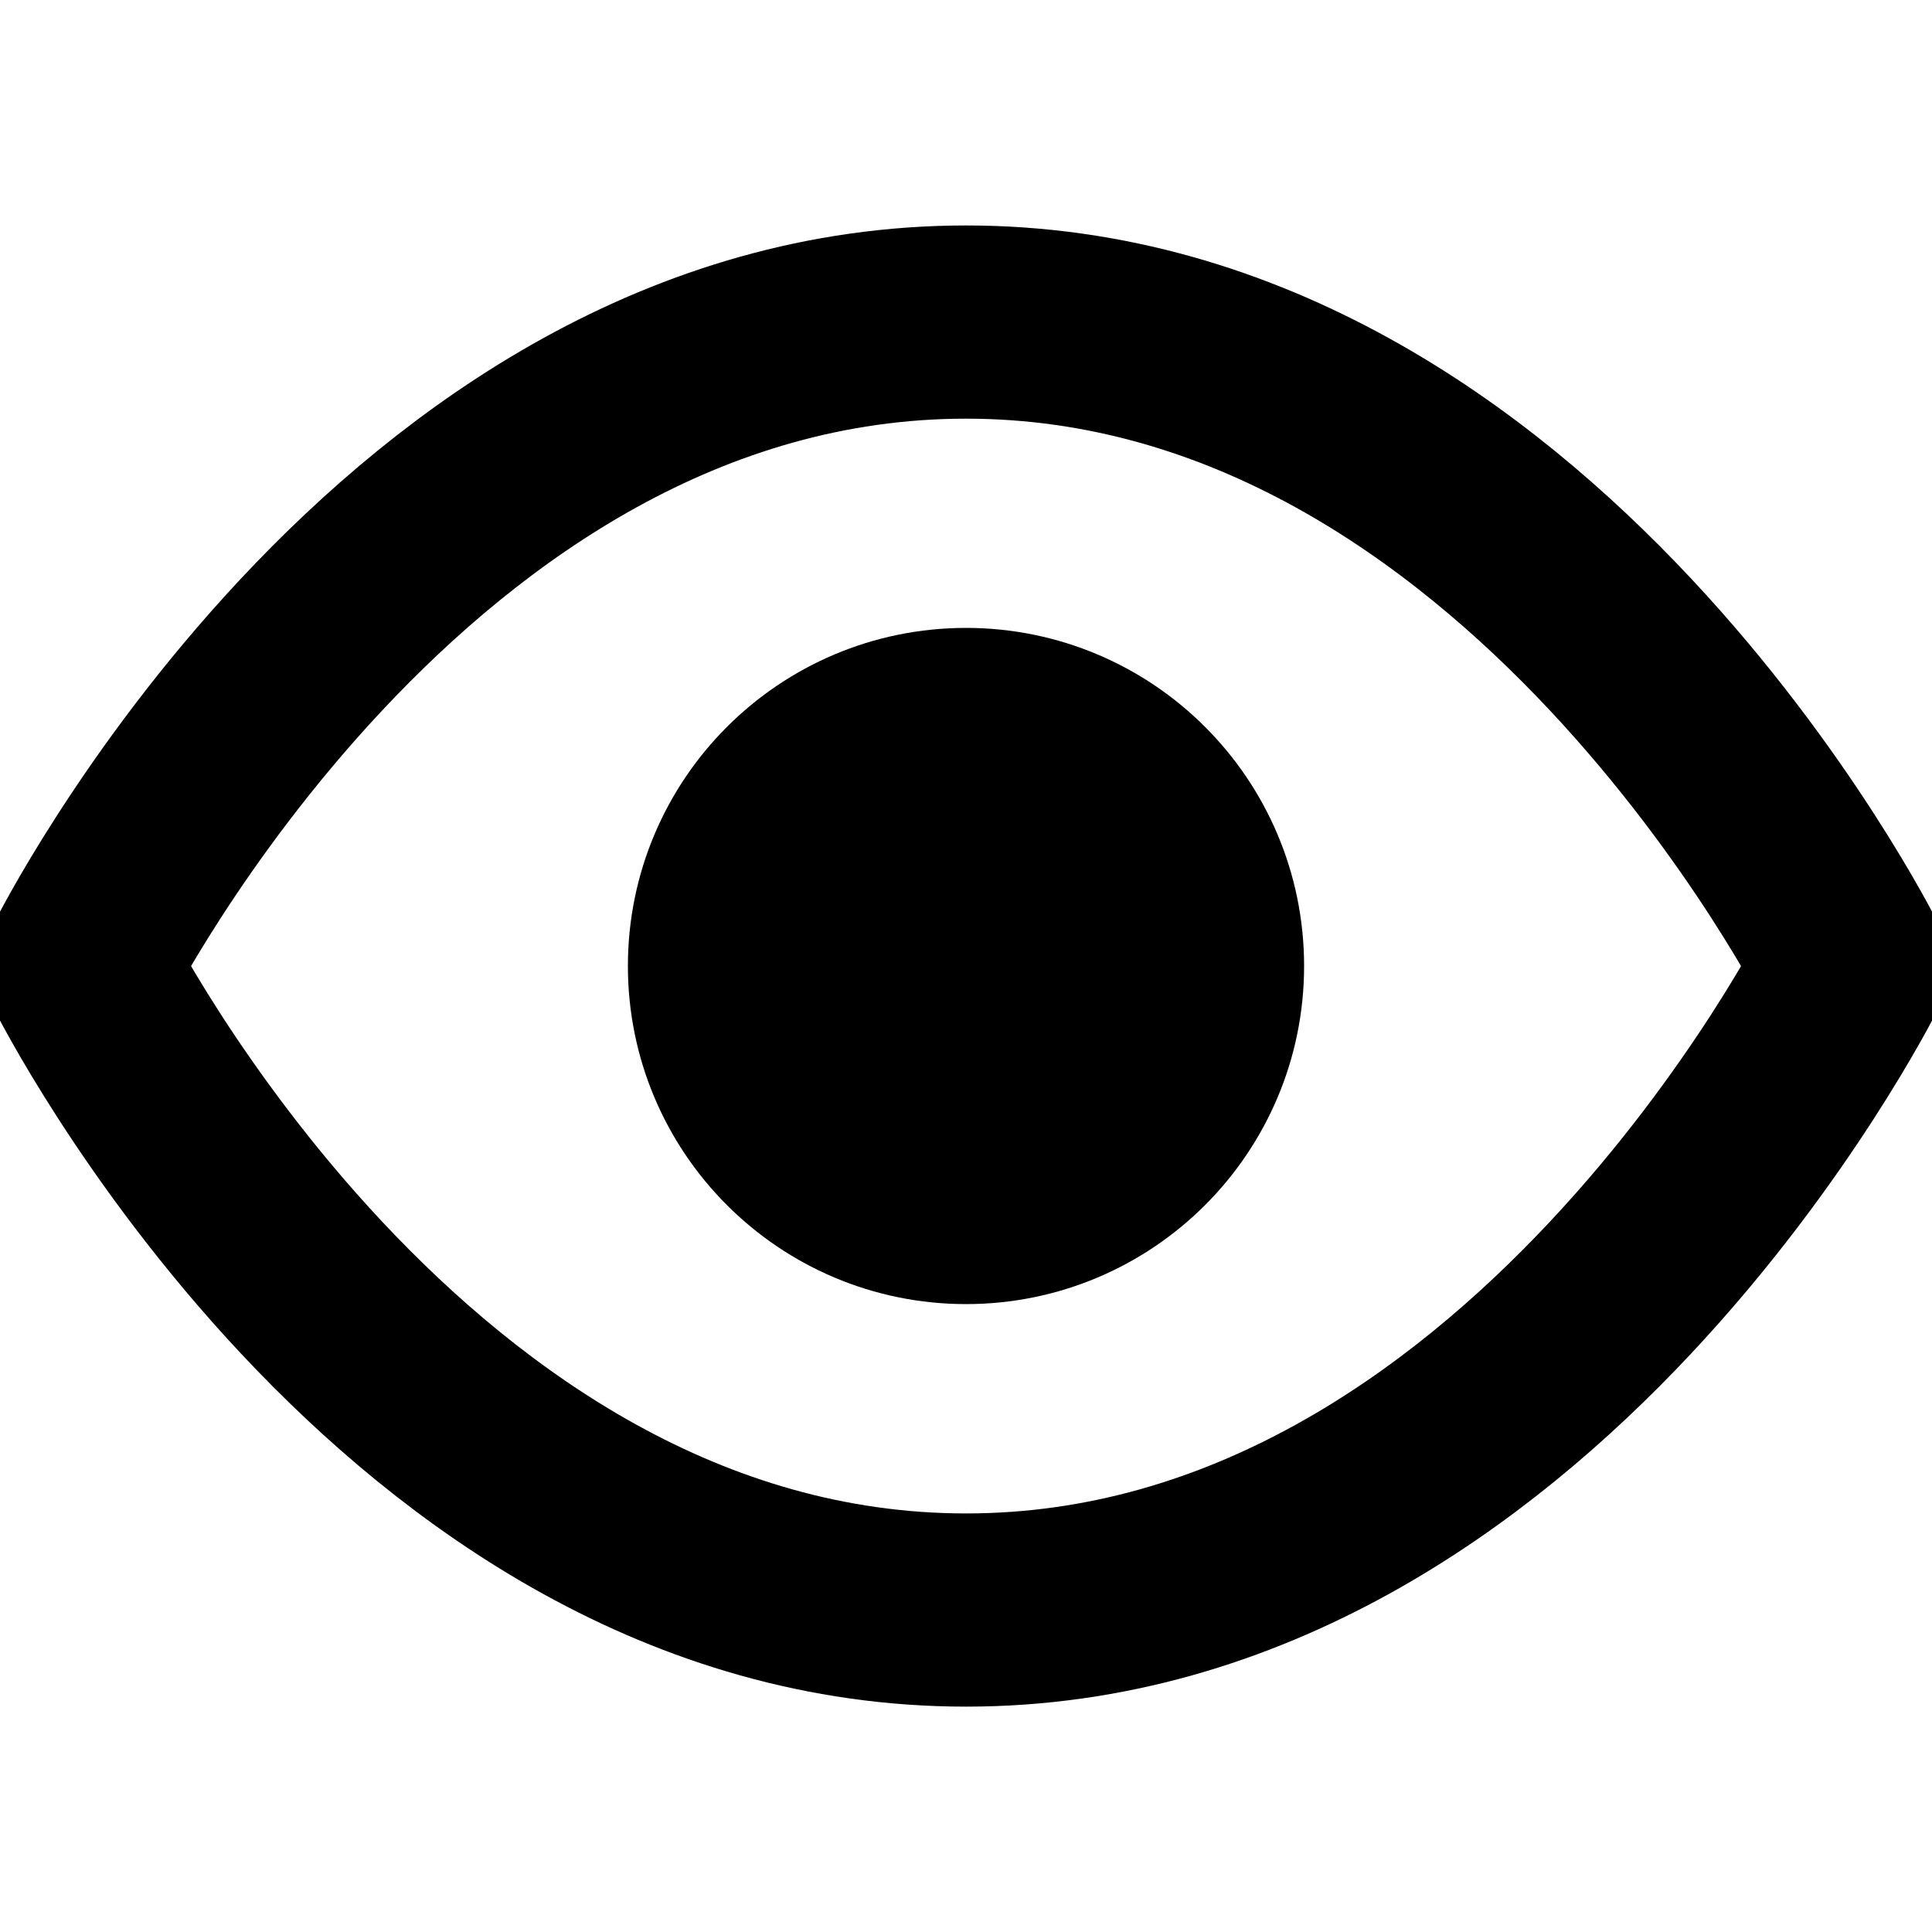 <svg width="20" height="20" viewBox="0 0 20 20" fill="none" xmlns="http://www.w3.org/2000/svg">
<g clip-path="url(#clip0_35455_3843)">
<path d="M0.834 10.001C0.834 10.001 4.167 3.334 10.001 3.334C15.834 3.334 19.167 10.001 19.167 10.001C19.167 10.001 15.834 16.667 10.001 16.667C4.167 16.667 0.834 10.001 0.834 10.001Z" stroke="currentColor" stroke-width="2" stroke-linecap="round" stroke-linejoin="round"/>
<path d="M10 12.5C11.381 12.5 12.5 11.381 12.5 10C12.5 8.619 11.381 7.5 10 7.5C8.619 7.5 7.5 8.619 7.5 10C7.5 11.381 8.619 12.5 10 12.5Z" fill="currentColor" stroke="currentColor" stroke-width="2" stroke-linecap="round" stroke-linejoin="round"/>
</g>
<defs>
<clipPath id="clip0_35455_3843">
<rect width="20" height="20" fill="currentColor"/>
</clipPath>
</defs>
</svg>
